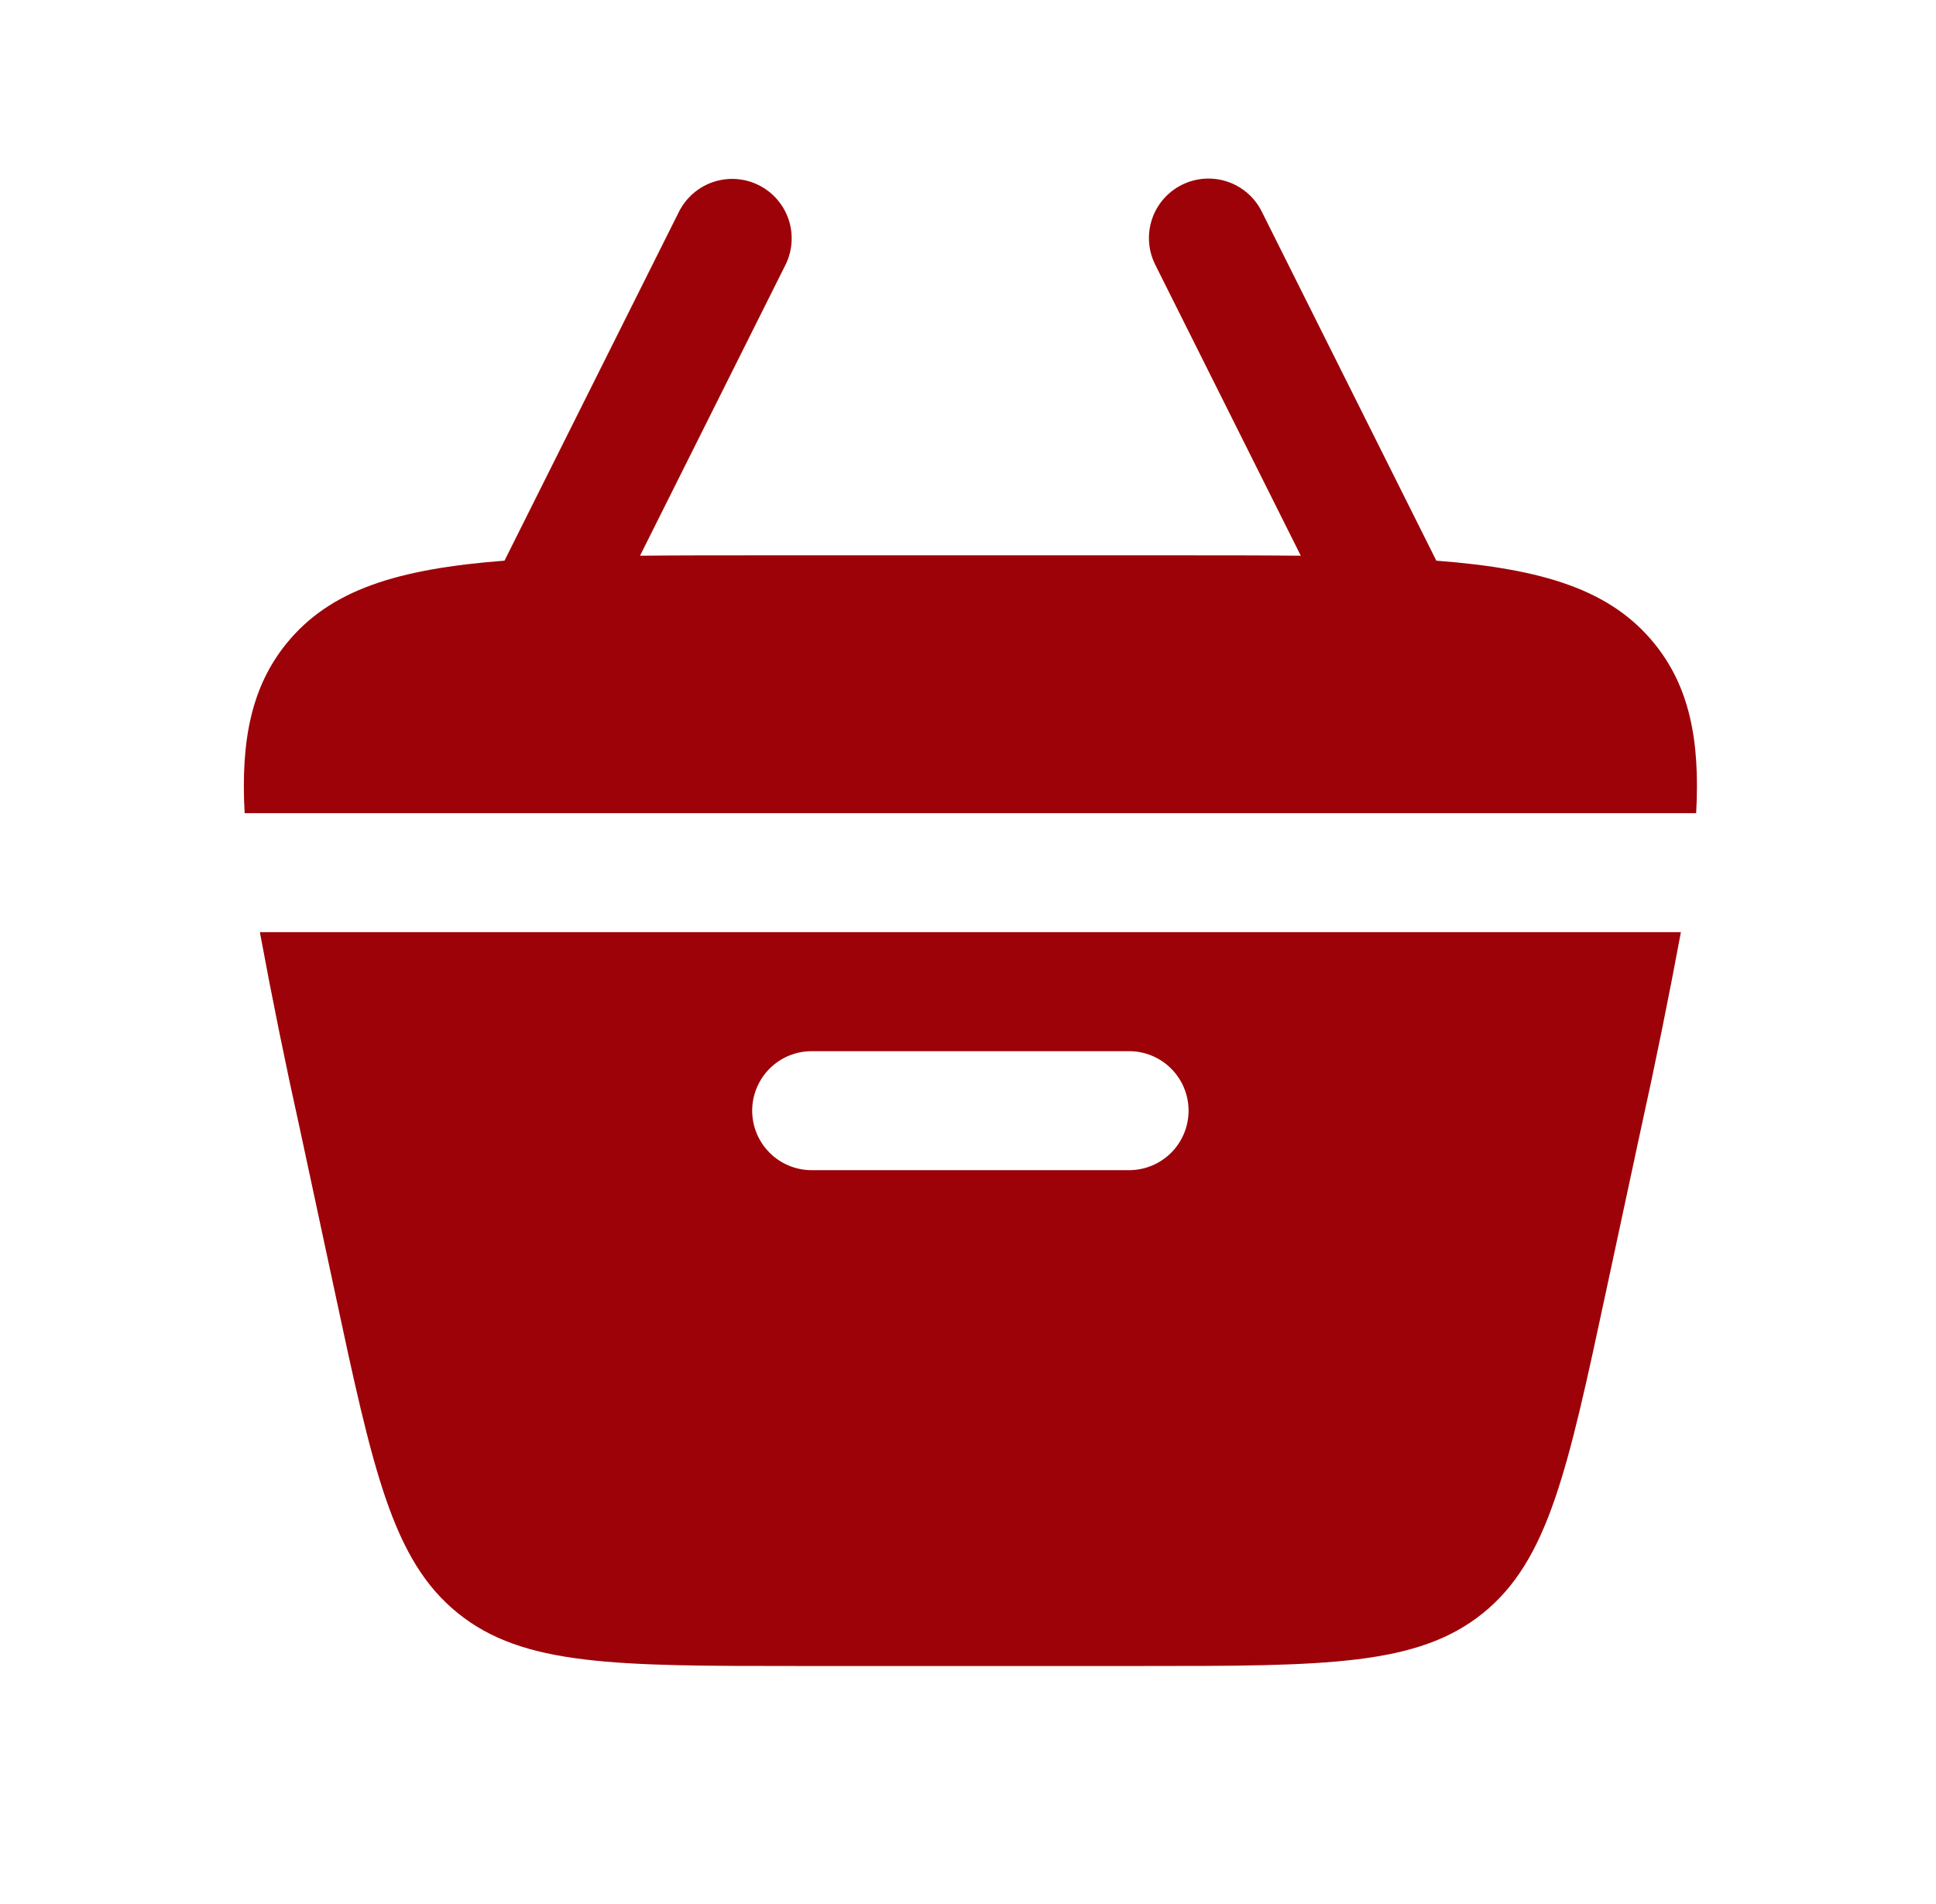 <svg width="61" height="60" viewBox="0 0 61 60" fill="none" xmlns="http://www.w3.org/2000/svg">
<path d="M37.238 5.825C37.683 5.603 38.198 5.566 38.669 5.723C39.141 5.88 39.531 6.218 39.753 6.662L45.256 17.668C48.638 17.927 50.761 18.593 52.131 20.285C53.221 21.633 53.571 23.308 53.443 25.625H7.708C7.581 23.308 7.933 21.633 9.021 20.285C10.391 18.59 12.513 17.927 15.896 17.668L21.398 6.662C21.623 6.222 22.012 5.887 22.482 5.732C22.952 5.577 23.464 5.614 23.907 5.835C24.35 6.056 24.687 6.443 24.846 6.912C25.004 7.381 24.971 7.893 24.753 8.338L20.166 17.512C21.373 17.5 22.691 17.5 24.131 17.5H37.021C38.461 17.5 39.778 17.5 40.986 17.512L36.398 8.338C36.176 7.893 36.14 7.378 36.298 6.906C36.455 6.434 36.794 6.047 37.238 5.825Z" fill="#9D0208"/>
<path fill-rule="evenodd" clip-rule="evenodd" d="M9.463 35.642C9.001 33.561 8.576 31.471 8.188 29.375H52.962C52.573 31.471 52.148 33.561 51.688 35.642L50.615 40.642C49.398 46.325 48.79 49.165 46.727 50.833C44.665 52.5 41.76 52.5 35.95 52.5H25.2C19.39 52.5 16.485 52.5 14.425 50.833C12.36 49.165 11.75 46.325 10.535 40.642L9.463 35.642ZM25.575 33.125C25.078 33.125 24.601 33.322 24.249 33.674C23.898 34.026 23.7 34.503 23.7 35C23.7 35.497 23.898 35.974 24.249 36.326C24.601 36.678 25.078 36.875 25.575 36.875H35.575C36.072 36.875 36.549 36.678 36.901 36.326C37.252 35.974 37.45 35.497 37.45 35C37.45 34.503 37.252 34.026 36.901 33.674C36.549 33.322 36.072 33.125 35.575 33.125H25.575Z" fill="#9D0208"/>
</svg>

